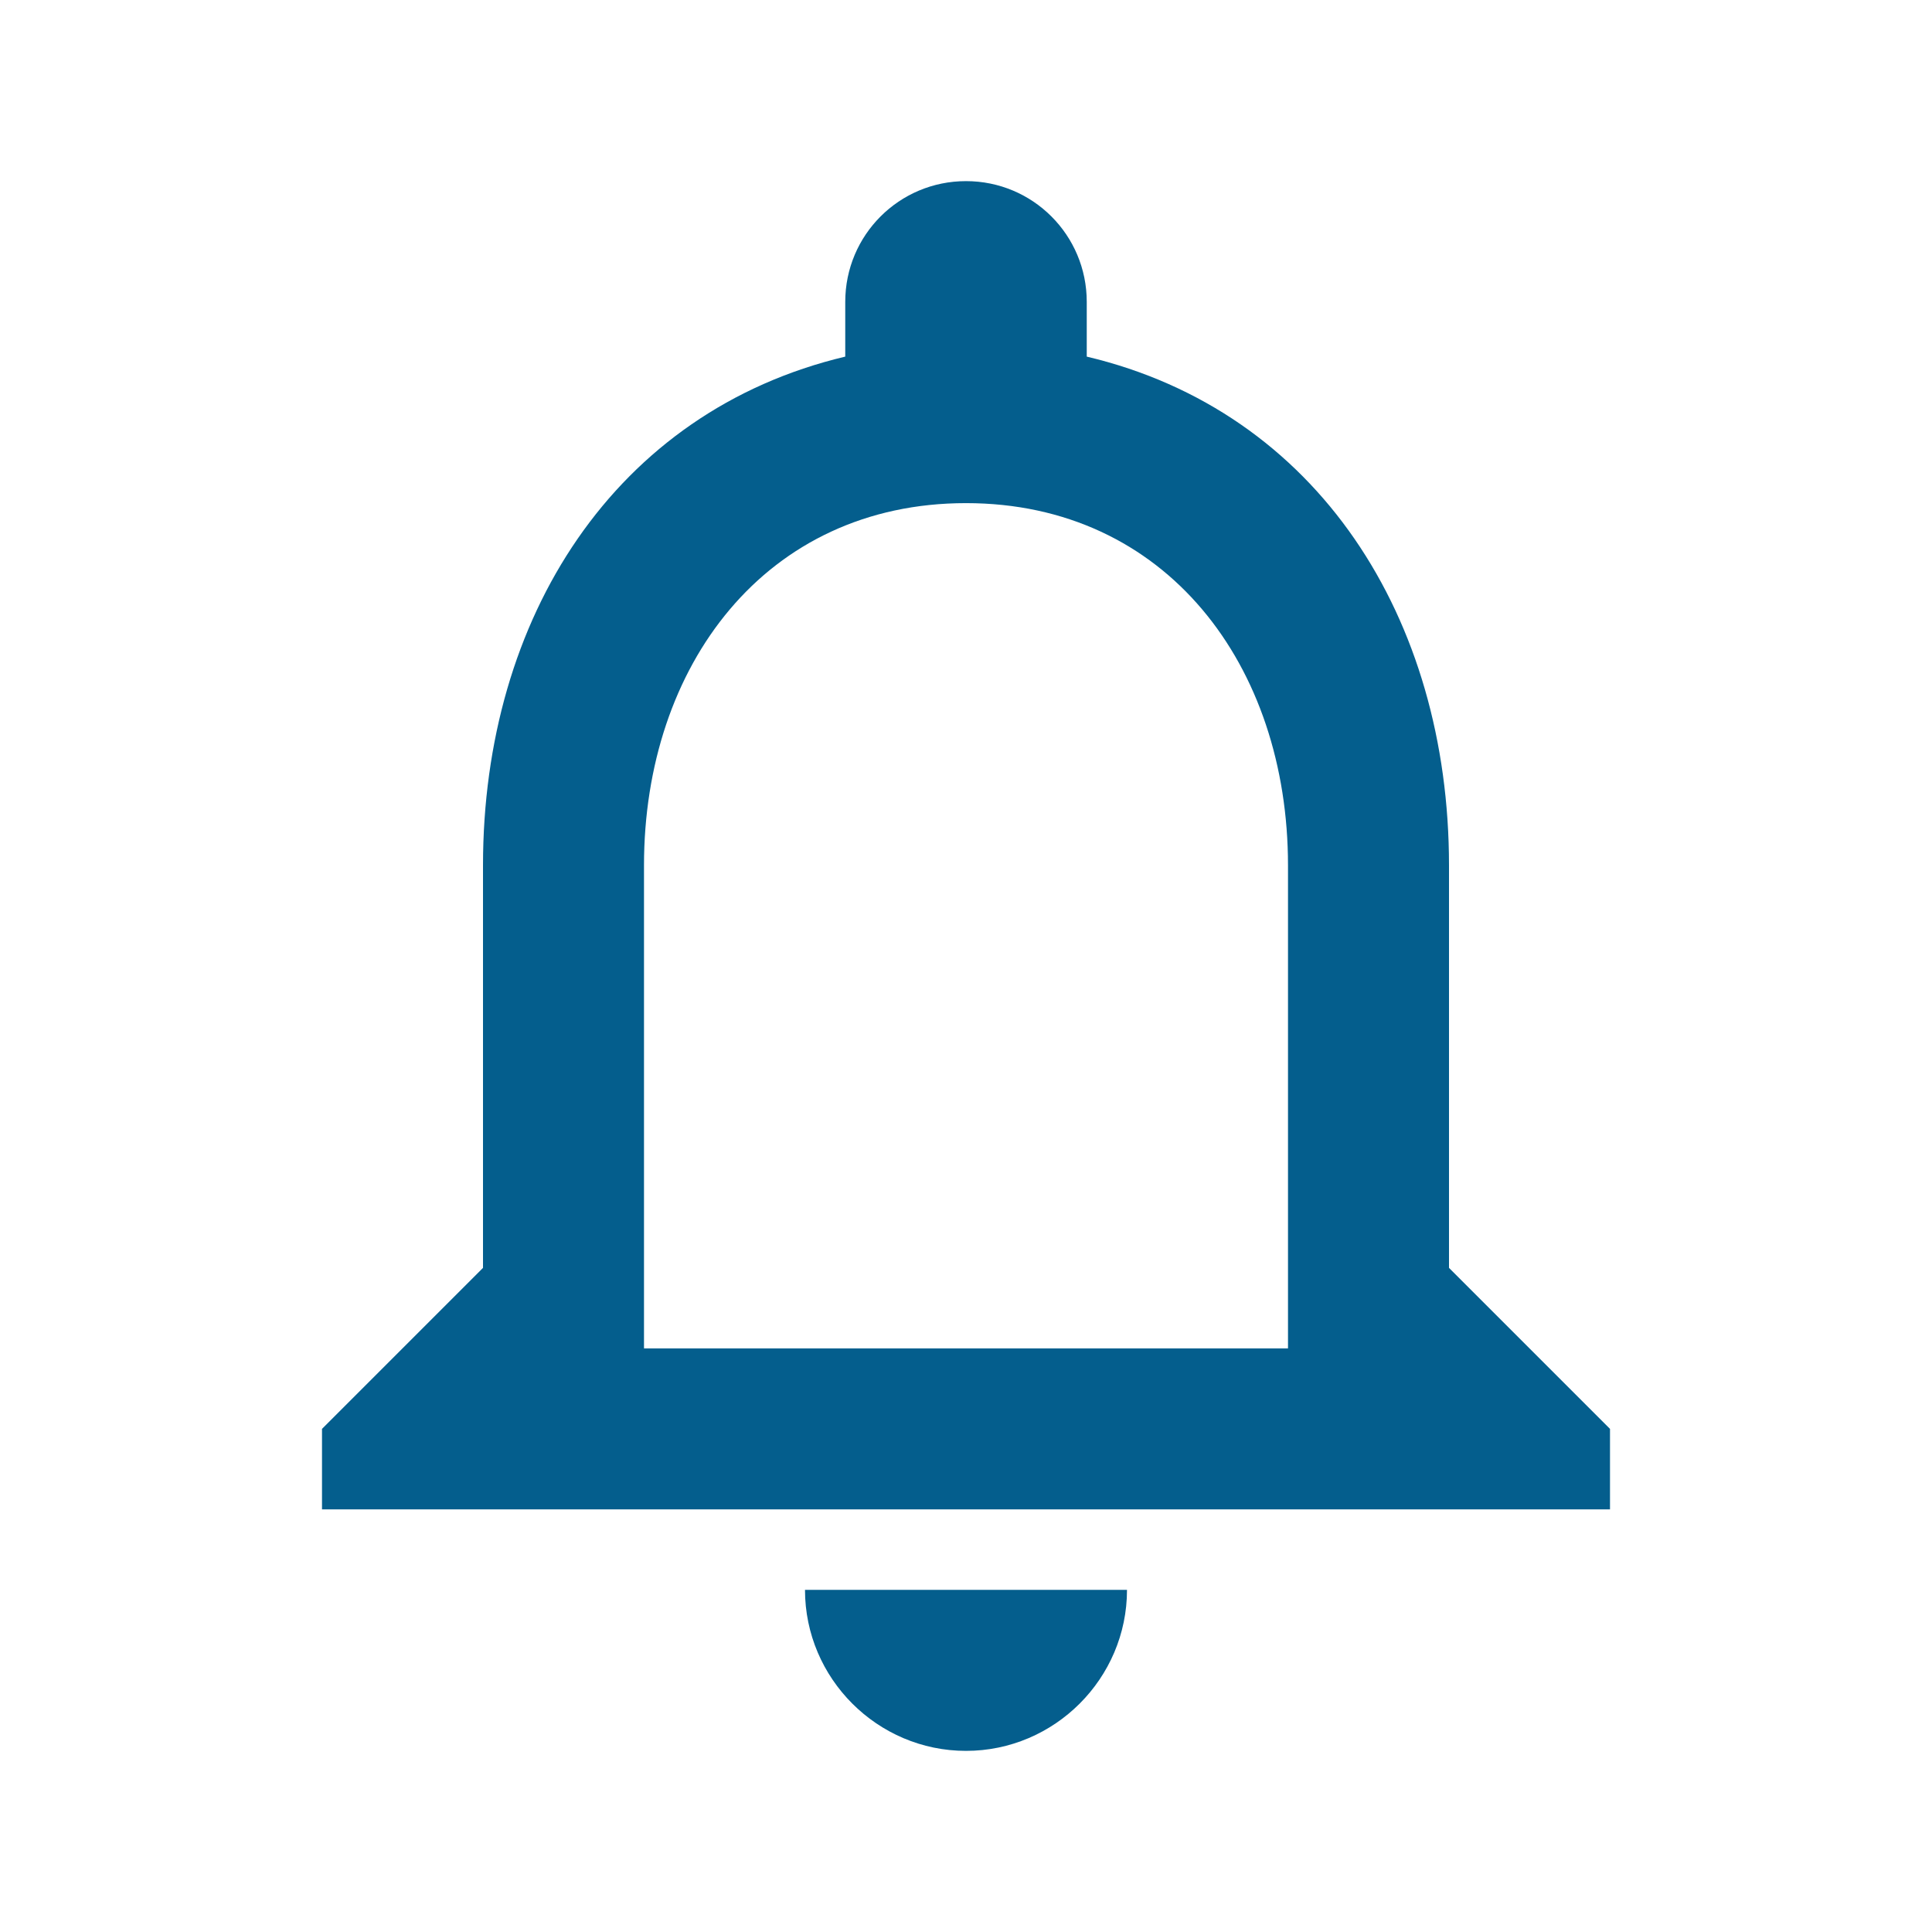 <svg fill="#045e8d" width="48" height="48" viewBox="0 0 24 24">
  <path fill-rule="evenodd" clip-rule="evenodd" d="M18 15.75v-5c0-3.07-1.63-5.64-4.5-6.32v-.68c0-.83-.67-1.5-1.5-1.5s-1.5.67-1.5 1.5v.68C7.64 5.11 6 7.67 6 10.75v5l-2 2v1h16v-1l-2-2Zm-6 6c1.1 0 2-.9 2-2h-4c0 1.1.9 2 2 2Zm-4-5h8v-6c0-2.48-1.51-4.5-4-4.5s-4 2.02-4 4.5v6Z"/>
</svg>
